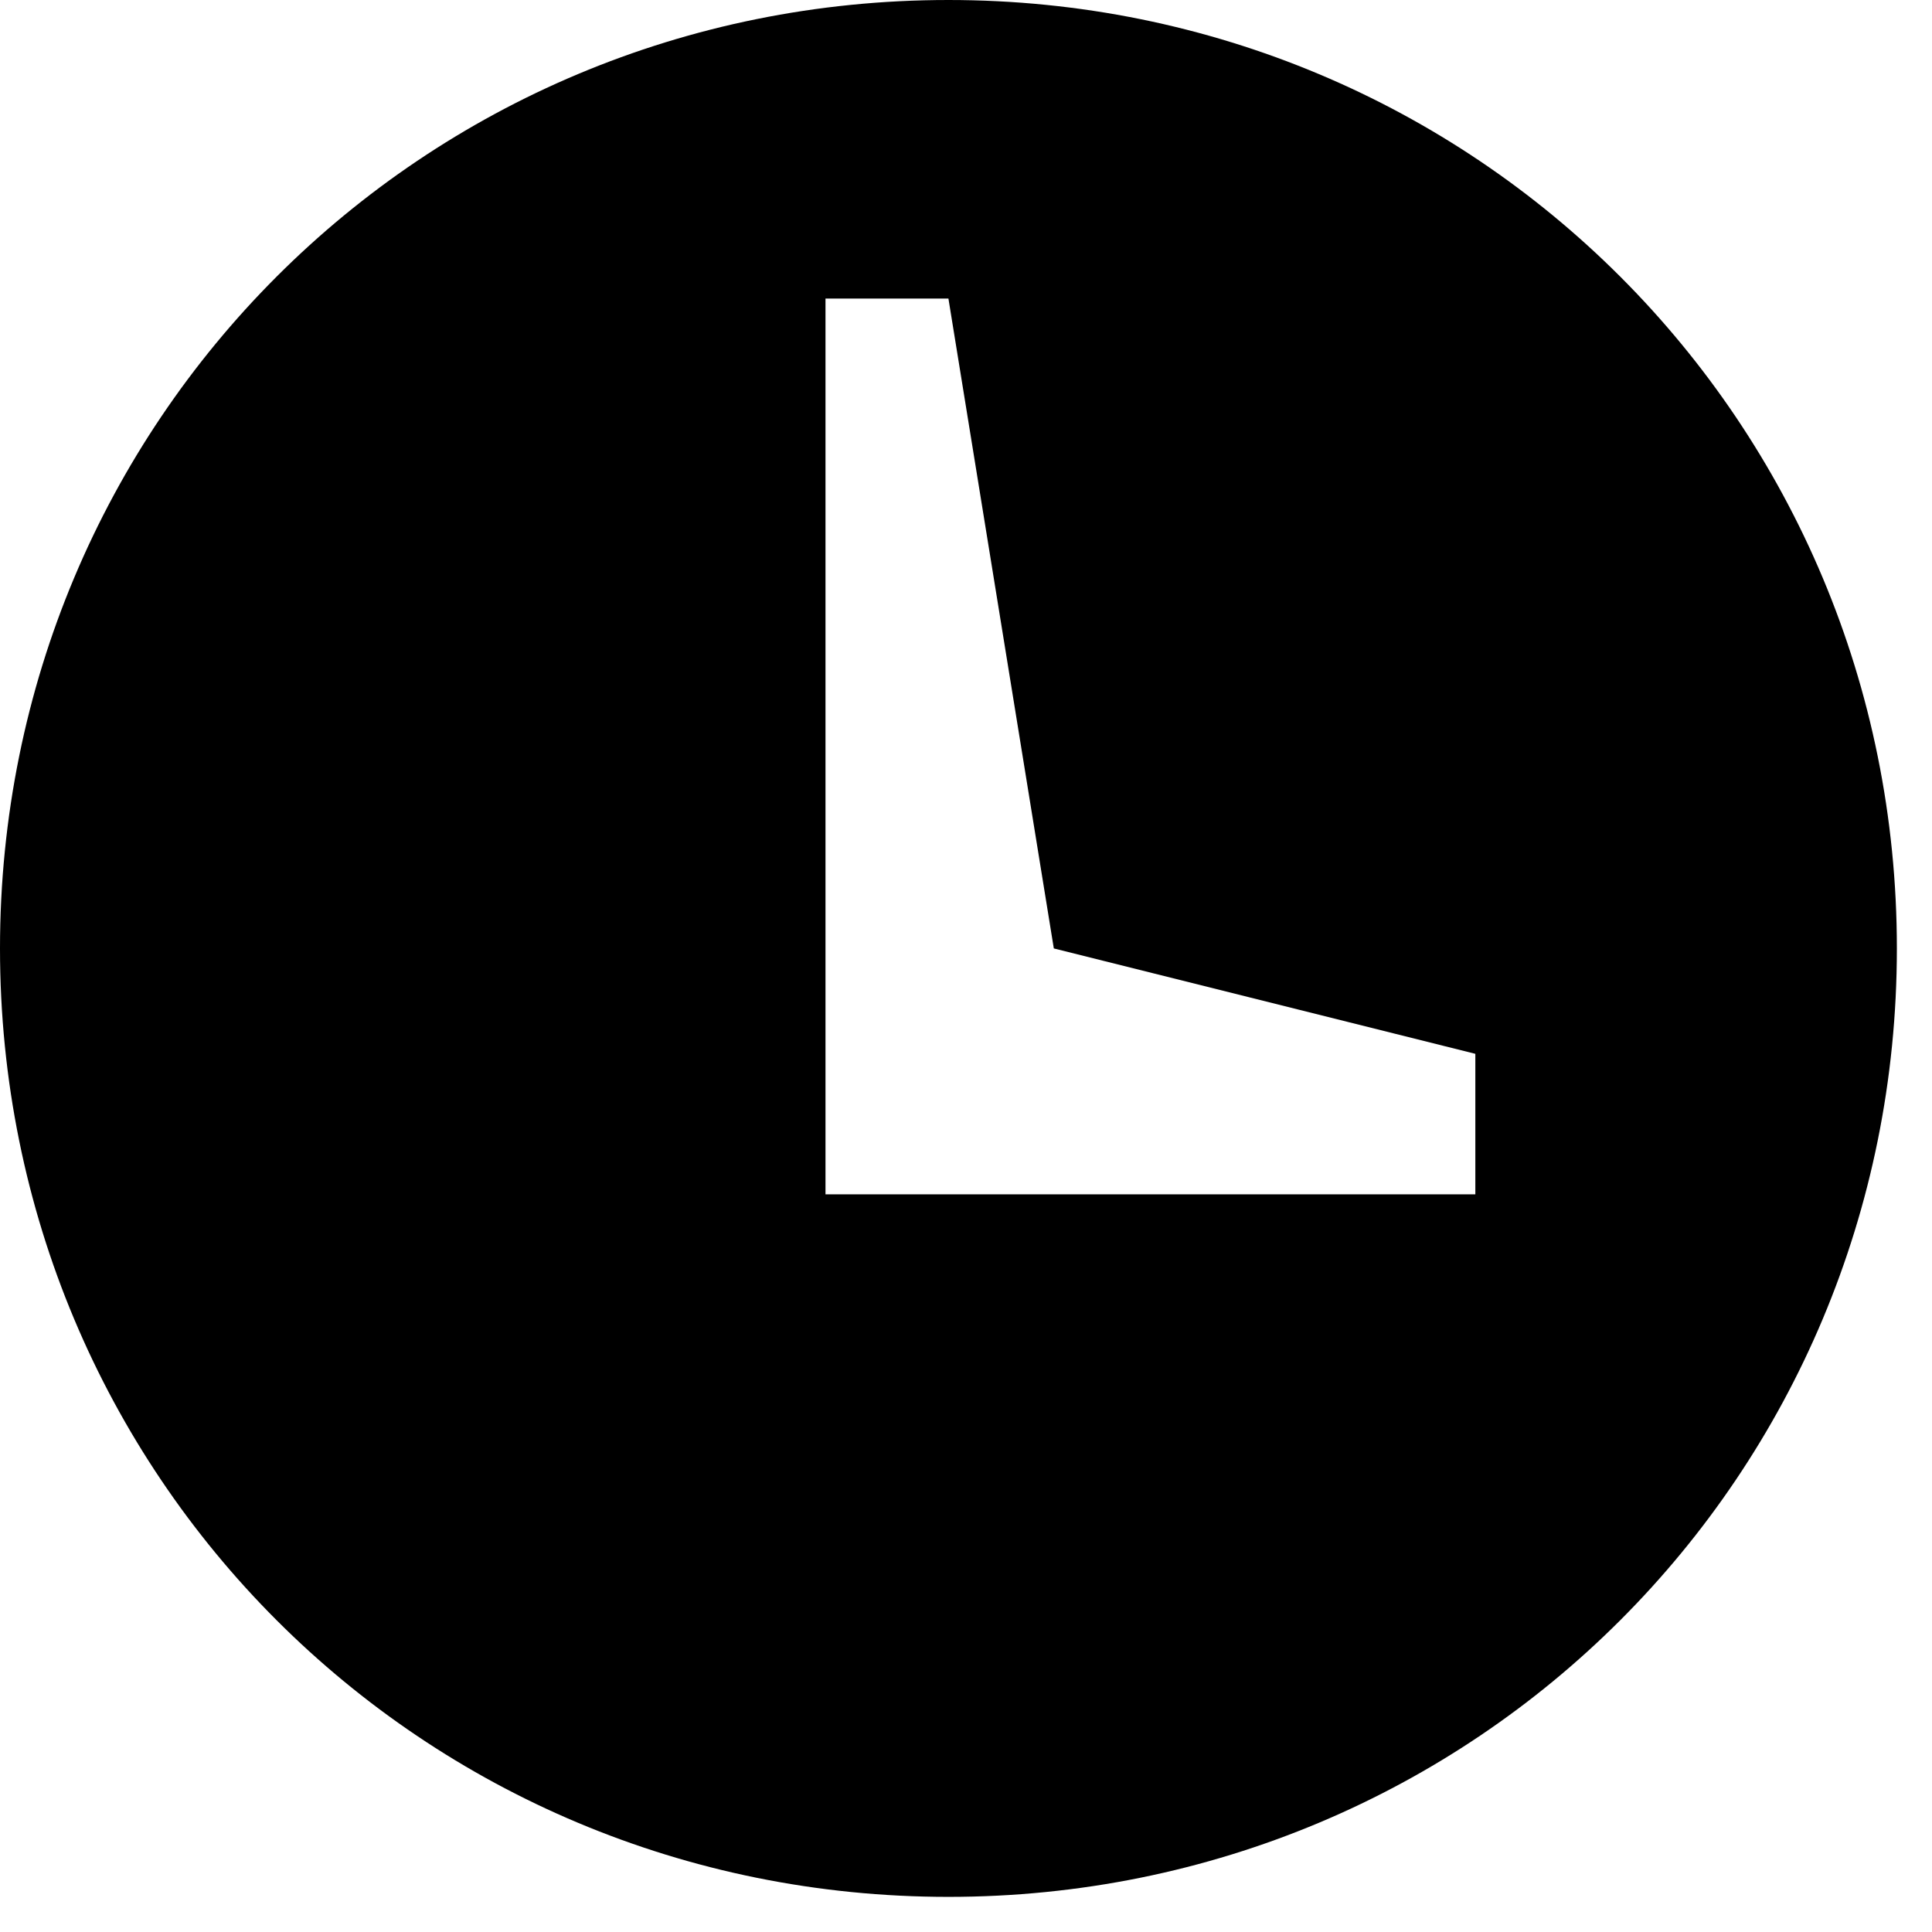 <svg xmlns="http://www.w3.org/2000/svg" width="11" height="11" viewBox="0 0 11 11"><path d="M5.4 0c-3 0-5.4 2.4-5.4 5.4s2.4 5.4 5.4 5.4 5.4-2.4 5.4-5.4-2.4-5.4-5.4-5.4zm3 6.8h-3.7v-5.1h.7l.6 3.7 2.4.6v.8z"/></svg>
